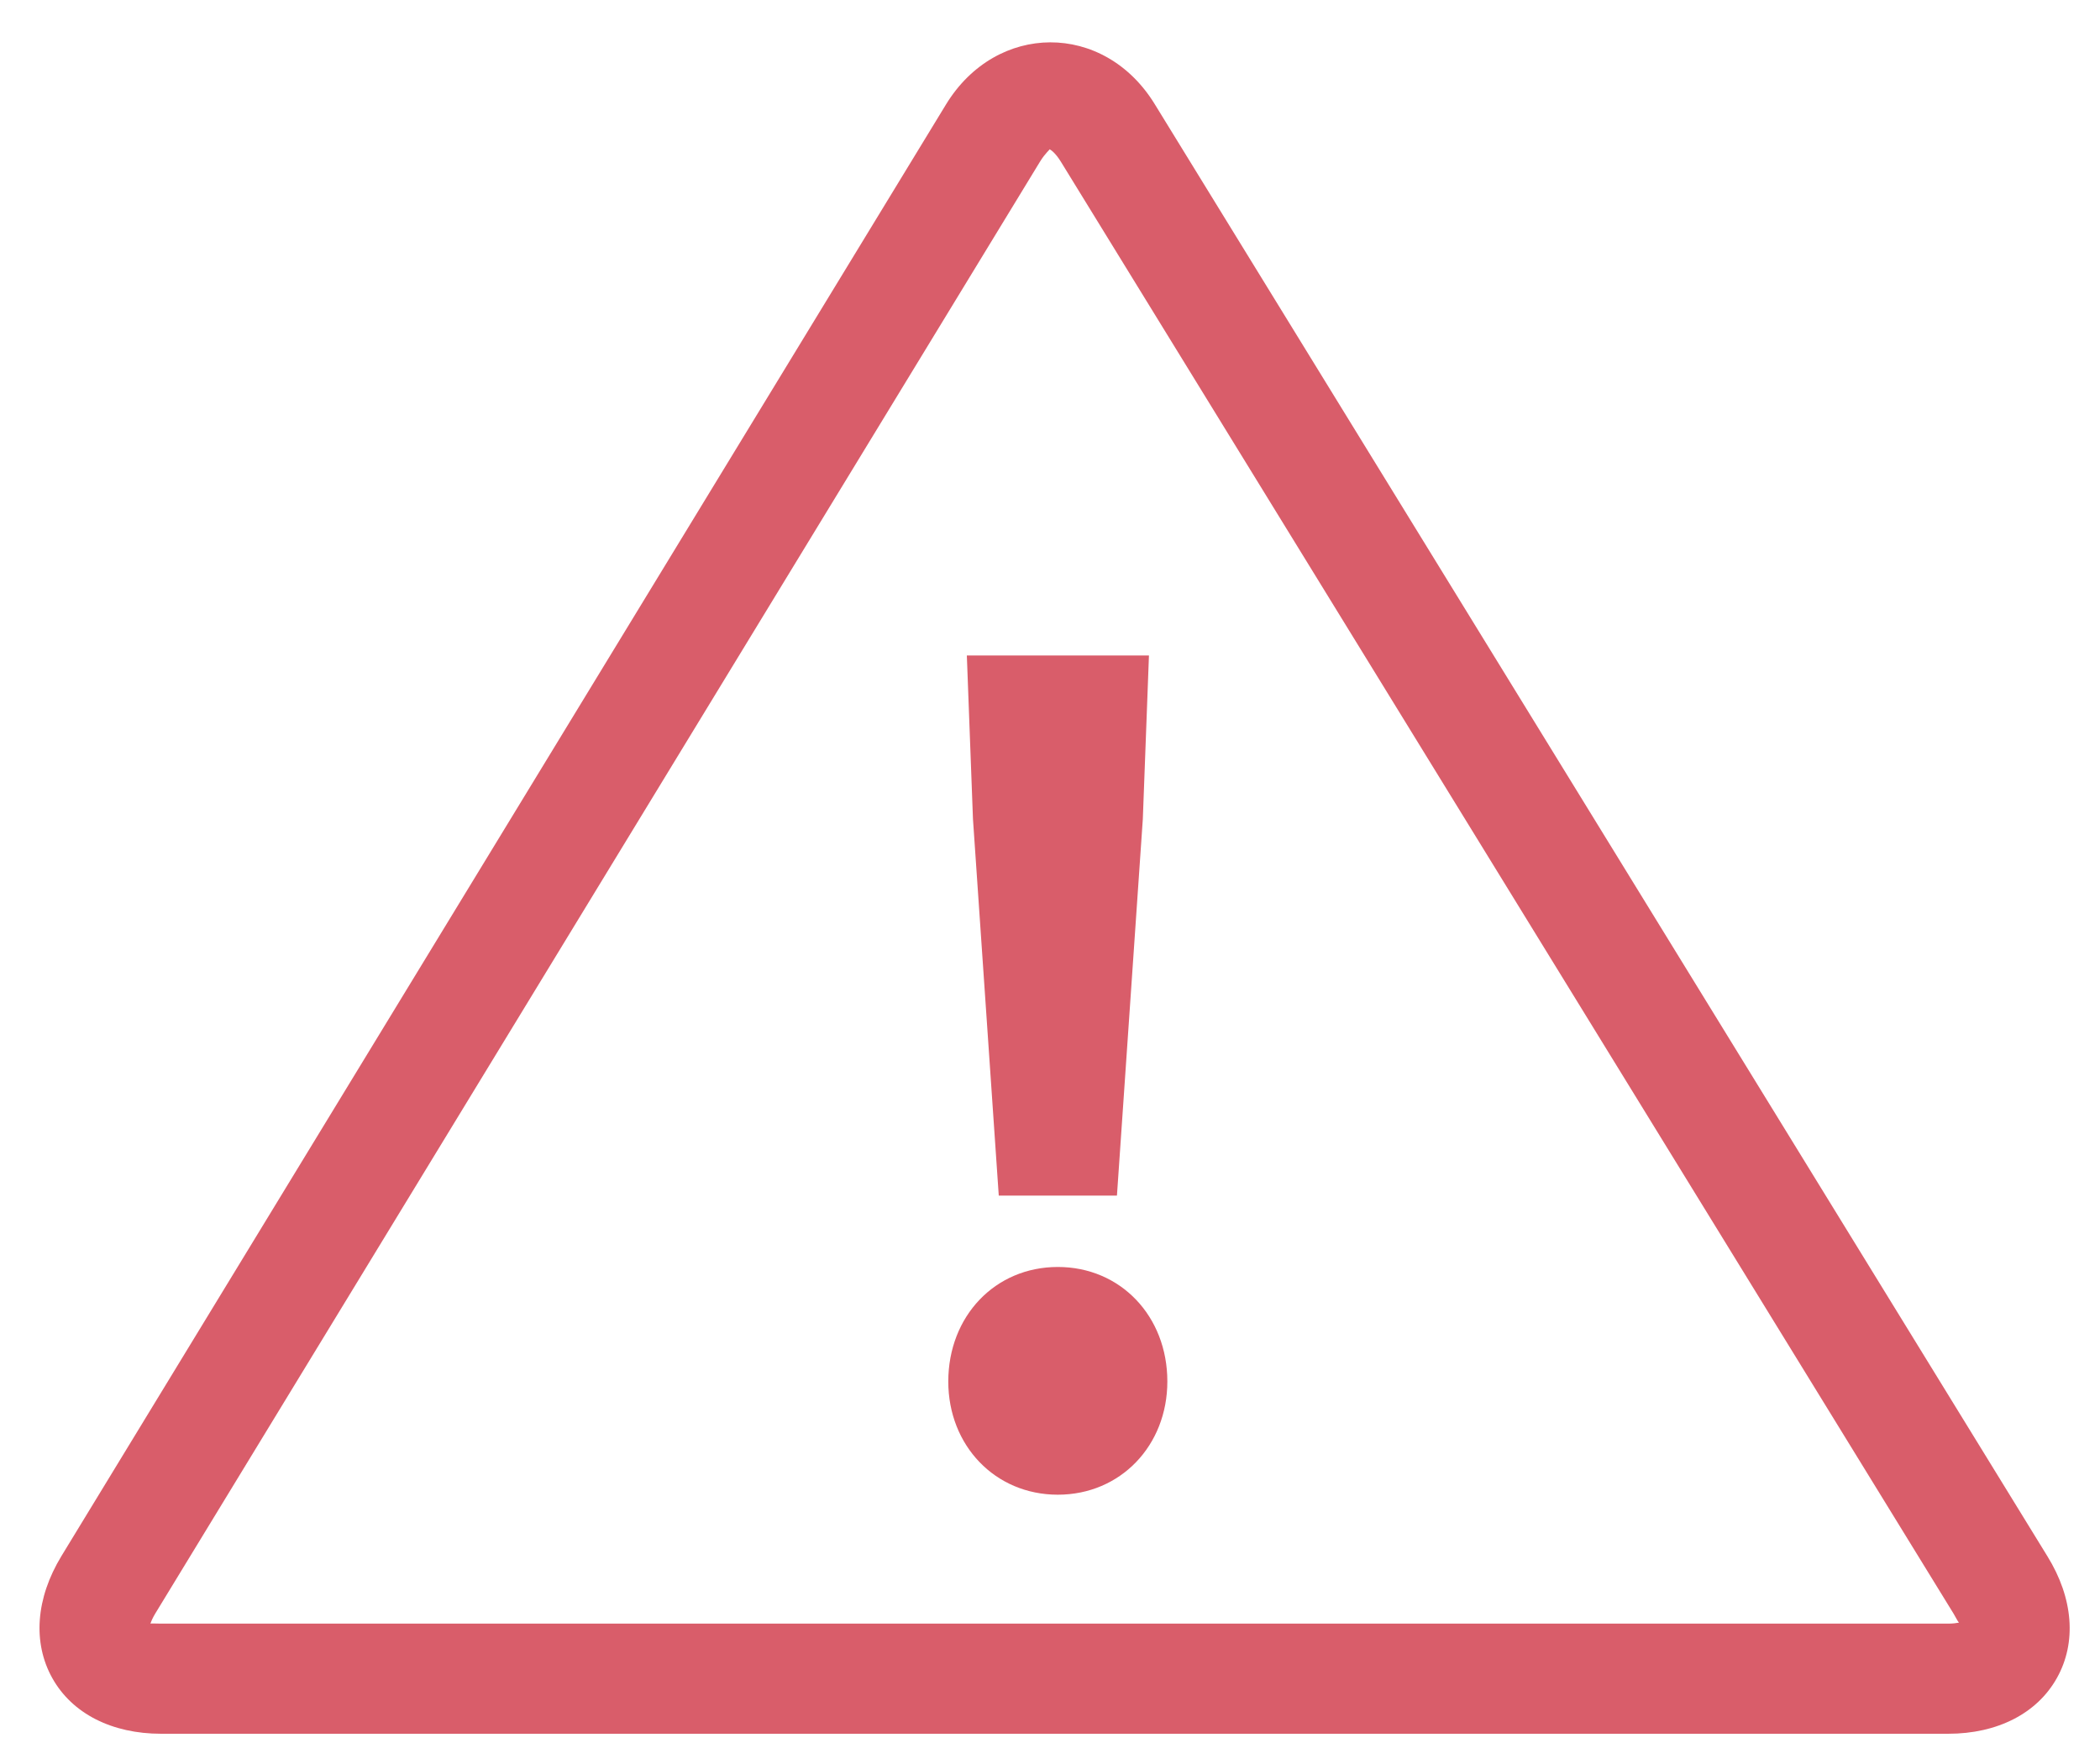 <?xml version="1.0" encoding="utf-8"?>
<!-- Generator: Adobe Illustrator 16.0.0, SVG Export Plug-In . SVG Version: 6.00 Build 0)  -->
<!DOCTYPE svg PUBLIC "-//W3C//DTD SVG 1.1//EN" "http://www.w3.org/Graphics/SVG/1.1/DTD/svg11.dtd">
<svg version="1.1" id="Layer_1" xmlns="http://www.w3.org/2000/svg" xmlns:xlink="http://www.w3.org/1999/xlink" x="0px" y="0px"
	 width="25px" height="21px" viewBox="0 0 25 21" enable-background="new 0 0 25 21" xml:space="preserve">
<path fill="#D95D6A" d="M23.192,20.64H1.919c-0.587,0-1.06-0.24-1.296-0.662s-0.197-0.951,0.108-1.453l10.53-17.28
	c0.6-0.984,1.882-0.99,2.486-0.005l10.627,17.287c0.308,0.498,0.35,1.027,0.113,1.449C24.252,20.397,23.78,20.64,23.192,20.64z
	 M1.817,19.327c0.025,0,0.06,0.002,0.102,0.002h21.272c0.057,0,0.1-0.006,0.13-0.012c-0.017-0.018-0.034-0.057-0.063-0.105
	L12.63,1.926c-0.065-0.106-0.122-0.145-0.137-0.149c0.009,0.004-0.048,0.042-0.113,0.149l-10.53,17.28
	c-0.031,0.051-0.049,0.092-0.059,0.123C1.799,19.327,1.807,19.327,1.817,19.327z"/>
<g>
	<g>
		<path fill="#D95D6A" d="M12.593,15.083c0.747,0,1.304,0.586,1.304,1.363c0,0.762-0.557,1.348-1.304,1.348
			s-1.304-0.586-1.304-1.348C11.29,15.669,11.846,15.083,12.593,15.083z M11.583,9.751l-0.073-1.948h2.168l-0.073,1.948
			l-0.308,4.482H11.89L11.583,9.751z"/>
	</g>
</g>
</svg>
